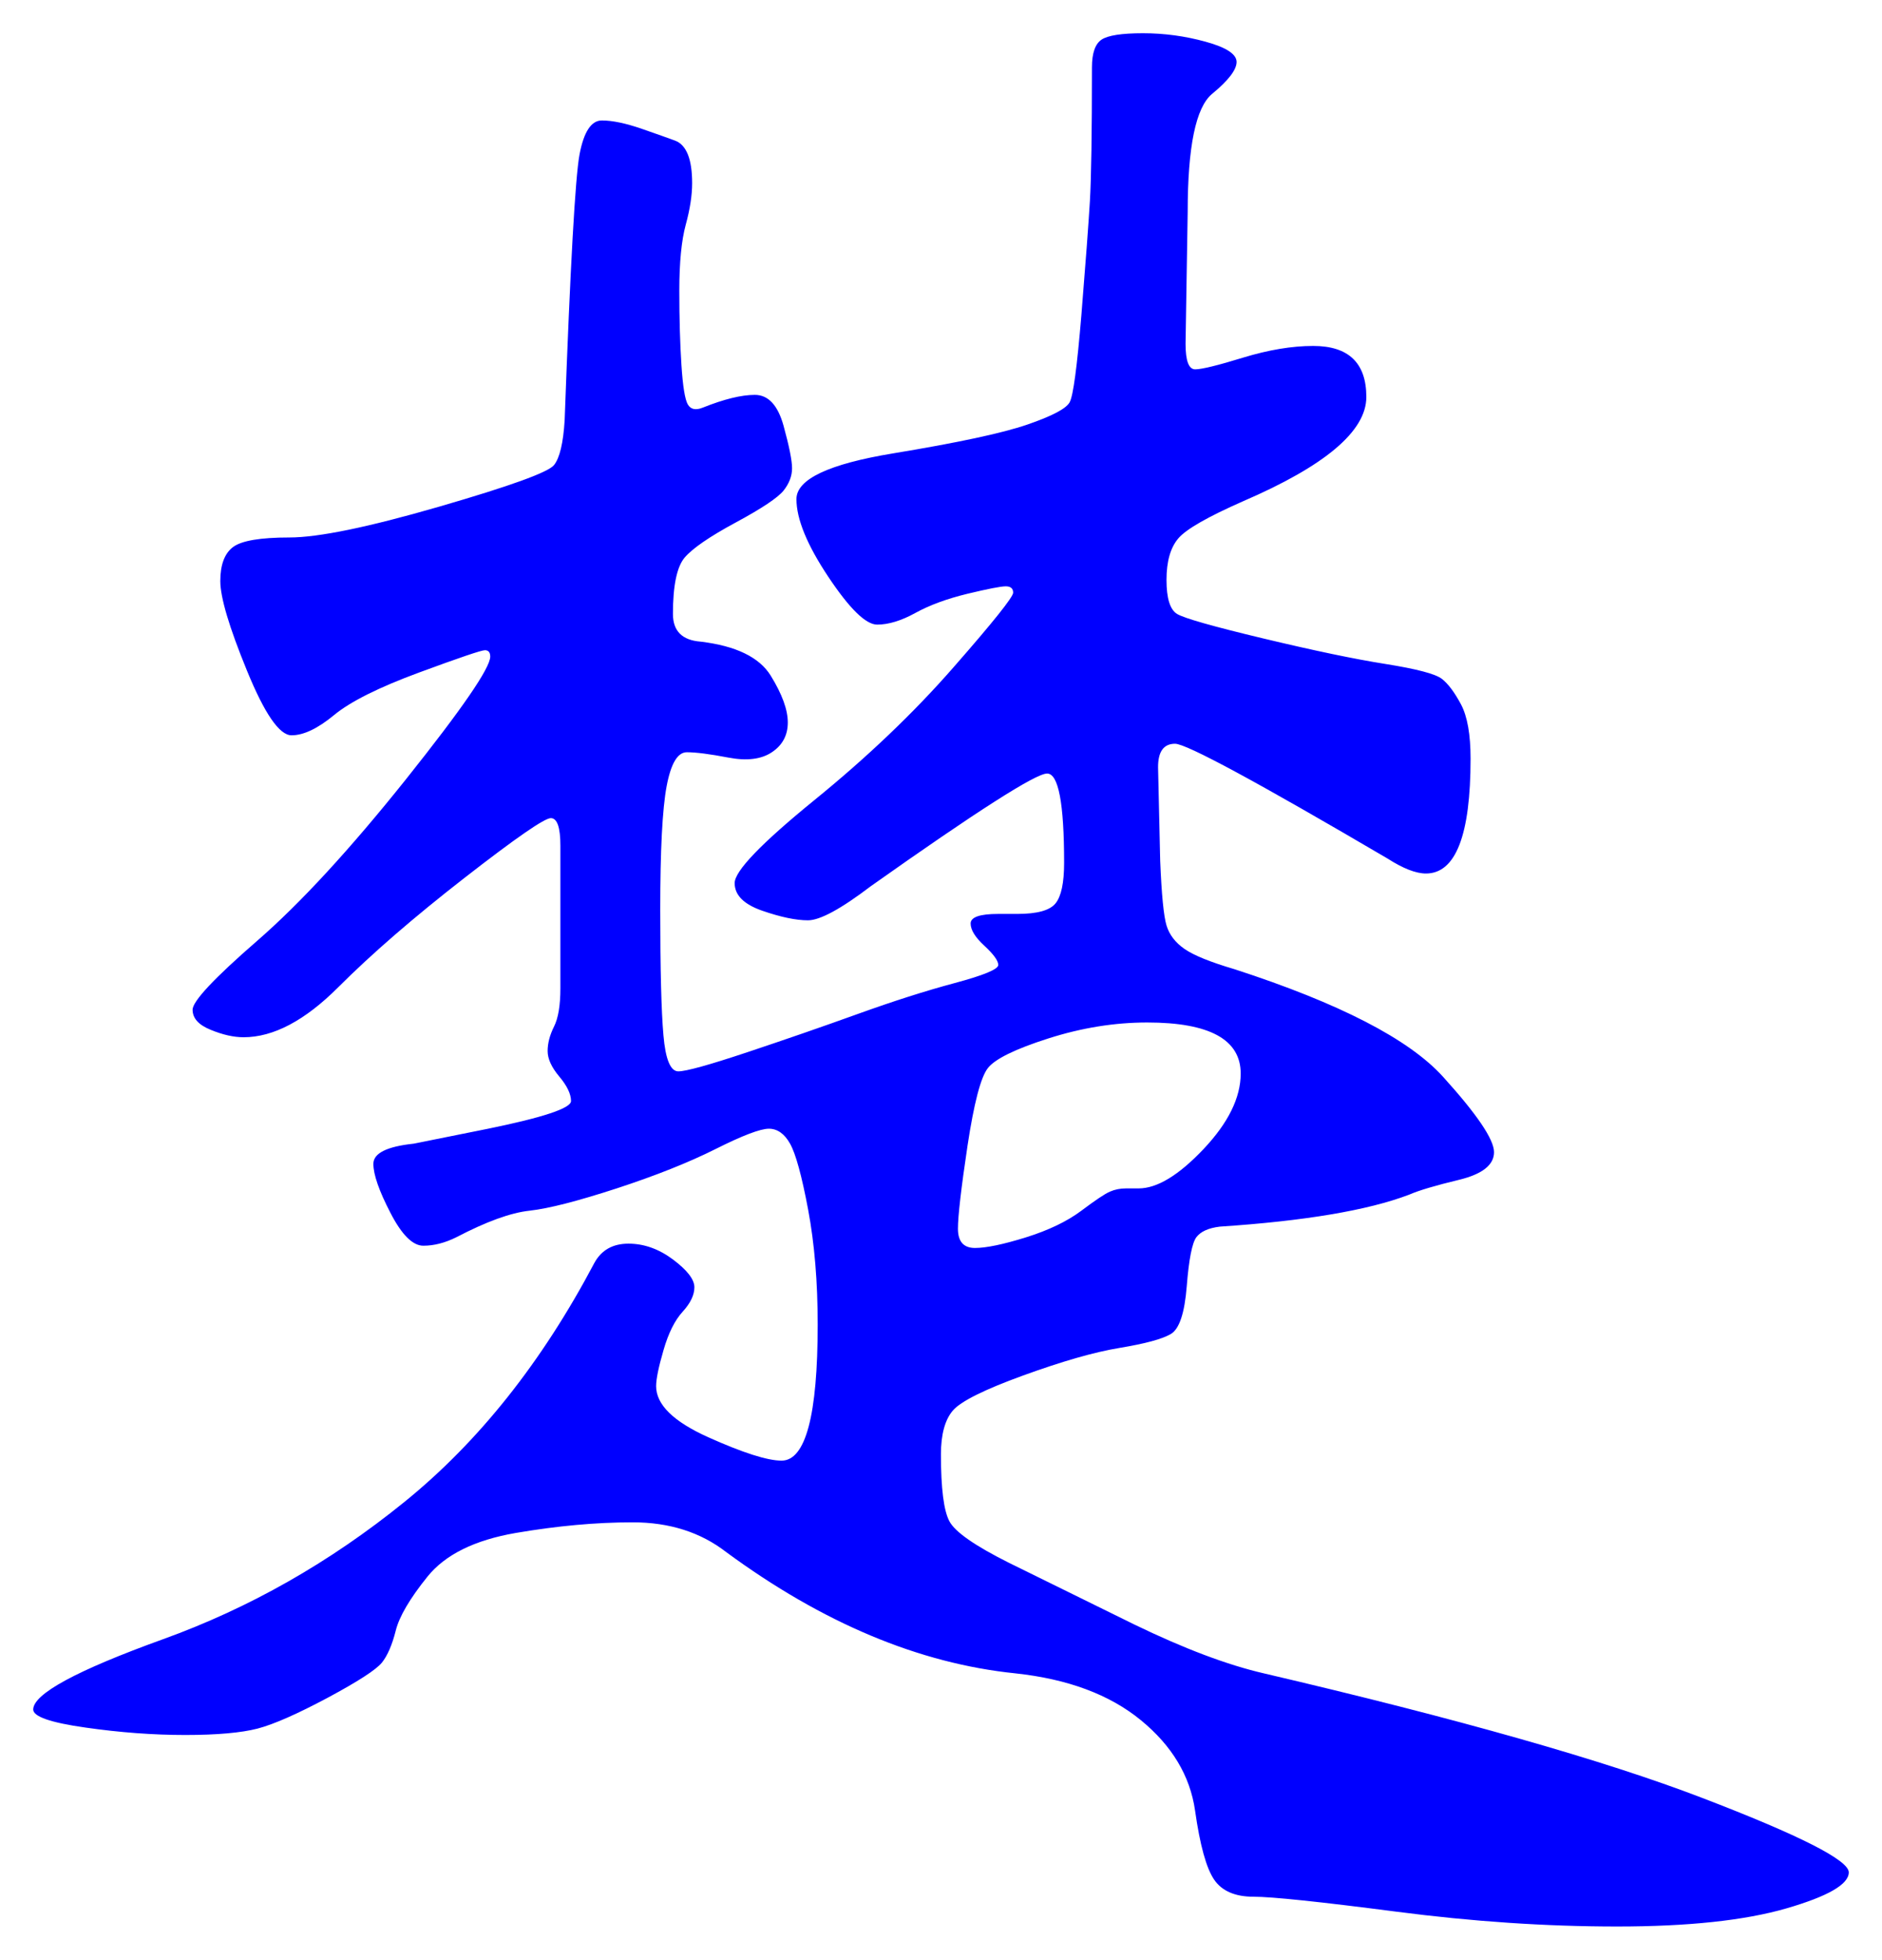 <svg xmlns="http://www.w3.org/2000/svg" xmlns:xlink="http://www.w3.org/1999/xlink" version="1.1" id="图层_1" x="0px" y="0px" width="28.328" height="29.48" viewBox="1.331 -0.328 28.328 29.48" style="enable-background:new 0 0 30 30;" xml:space="preserve">
  <g>
    <g>
      <path style="fill:#0000FF;" d="M15.494,21.549c0,0.512,0.042,0.848,0.128,1.008c0.085,0.16,0.384,0.368,0.896,0.624l1.889,0.929&#13;&#10;&#9;&#9;c0.746,0.361,1.396,0.607,1.952,0.735c2.922,0.683,5.119,1.307,6.592,1.872c1.472,0.564,2.208,0.938,2.208,1.12&#13;&#10;&#9;&#9;c0,0.181-0.315,0.362-0.944,0.544c-0.629,0.181-1.478,0.271-2.544,0.271c-1.067,0-2.176-0.074-3.328-0.224&#13;&#10;&#9;&#9;c-1.151-0.149-1.867-0.224-2.144-0.224c-0.277,0-0.476-0.086-0.592-0.256c-0.118-0.172-0.214-0.518-0.288-1.041&#13;&#10;&#9;&#9;c-0.075-0.522-0.348-0.976-0.816-1.359c-0.47-0.385-1.099-0.619-1.888-0.704c-1.451-0.149-2.901-0.757-4.353-1.824&#13;&#10;&#9;&#9;c-0.384-0.298-0.854-0.448-1.407-0.448c-0.556,0-1.142,0.054-1.761,0.16c-0.619,0.107-1.062,0.326-1.328,0.656&#13;&#10;&#9;&#9;c-0.267,0.331-0.427,0.604-0.479,0.816c-0.054,0.213-0.123,0.373-0.208,0.479c-0.086,0.106-0.357,0.282-0.816,0.528&#13;&#10;&#9;&#9;c-0.458,0.244-0.811,0.4-1.056,0.464c-0.246,0.063-0.608,0.096-1.088,0.096s-0.981-0.037-1.504-0.112&#13;&#10;&#9;&#9;c-0.523-0.074-0.784-0.165-0.784-0.271c0-0.234,0.65-0.587,1.952-1.057c1.301-0.469,2.512-1.156,3.632-2.063&#13;&#10;&#9;&#9;c1.12-0.906,2.074-2.106,2.864-3.601c0.106-0.191,0.276-0.287,0.512-0.287c0.234,0,0.458,0.08,0.672,0.24&#13;&#10;&#9;&#9;c0.213,0.16,0.32,0.299,0.32,0.416s-0.06,0.24-0.176,0.367c-0.118,0.129-0.214,0.32-0.288,0.576&#13;&#10;&#9;&#9;c-0.075,0.256-0.112,0.438-0.112,0.545c0,0.277,0.261,0.533,0.784,0.768c0.522,0.234,0.891,0.352,1.104,0.352&#13;&#10;&#9;&#9;c0.362,0,0.544-0.682,0.544-2.048c0-0.64-0.048-1.216-0.144-1.728s-0.188-0.843-0.272-0.992s-0.191-0.225-0.319-0.225&#13;&#10;&#9;&#9;s-0.396,0.102-0.801,0.305s-0.901,0.4-1.487,0.592c-0.587,0.191-1.024,0.304-1.313,0.336c-0.288,0.031-0.655,0.166-1.104,0.4&#13;&#10;&#9;&#9;c-0.171,0.085-0.336,0.127-0.496,0.127s-0.325-0.164-0.496-0.496c-0.171-0.33-0.256-0.575-0.256-0.735s0.202-0.261,0.607-0.304&#13;&#10;&#9;&#9;l1.12-0.225c0.832-0.17,1.248-0.309,1.248-0.416c0-0.105-0.059-0.229-0.176-0.368c-0.117-0.139-0.176-0.267-0.176-0.384&#13;&#10;&#9;&#9;s0.032-0.24,0.096-0.368c0.064-0.128,0.096-0.32,0.096-0.576v-2.144c0-0.277-0.048-0.416-0.144-0.416s-0.528,0.299-1.296,0.896&#13;&#10;&#9;&#9;c-0.769,0.598-1.403,1.147-1.904,1.648c-0.501,0.501-0.976,0.752-1.424,0.752c-0.149,0-0.315-0.037-0.496-0.112&#13;&#10;&#9;&#9;C4.32,15.09,4.23,14.989,4.23,14.861s0.325-0.475,0.976-1.04c0.65-0.565,1.396-1.376,2.24-2.432C8.288,10.333,8.71,9.72,8.71,9.549&#13;&#10;&#9;&#9;c0-0.064-0.027-0.096-0.08-0.096c-0.054,0-0.384,0.112-0.992,0.336c-0.607,0.224-1.035,0.438-1.279,0.64&#13;&#10;&#9;&#9;c-0.246,0.203-0.459,0.304-0.64,0.304c-0.182,0-0.406-0.325-0.672-0.976c-0.267-0.651-0.4-1.099-0.4-1.344&#13;&#10;&#9;&#9;c0-0.245,0.064-0.416,0.192-0.512c0.128-0.096,0.411-0.144,0.848-0.144c0.437,0,1.189-0.155,2.256-0.464&#13;&#10;&#9;&#9;C9.009,6.984,9.585,6.776,9.67,6.668c0.085-0.106,0.139-0.33,0.16-0.672c0.085-2.325,0.16-3.658,0.224-4&#13;&#10;&#9;&#9;c0.064-0.341,0.177-0.512,0.336-0.512c0.16,0,0.363,0.043,0.608,0.128c0.245,0.085,0.41,0.144,0.496,0.176&#13;&#10;&#9;&#9;c0.085,0.032,0.148,0.102,0.191,0.208c0.043,0.107,0.064,0.251,0.064,0.432c0,0.182-0.032,0.39-0.096,0.624&#13;&#10;&#9;&#9;c-0.064,0.235-0.097,0.565-0.097,0.992s0.011,0.8,0.032,1.12c0.021,0.32,0.053,0.518,0.096,0.592s0.117,0.091,0.225,0.048&#13;&#10;&#9;&#9;c0.32-0.128,0.581-0.192,0.784-0.192c0.202,0,0.346,0.155,0.432,0.464c0.085,0.31,0.128,0.523,0.128,0.64s-0.043,0.229-0.128,0.336&#13;&#10;&#9;&#9;c-0.086,0.107-0.325,0.267-0.72,0.48c-0.396,0.213-0.651,0.39-0.769,0.528c-0.117,0.139-0.176,0.422-0.176,0.848&#13;&#10;&#9;&#9;c0,0.256,0.139,0.395,0.416,0.416c0.533,0.064,0.885,0.235,1.056,0.512s0.257,0.512,0.257,0.704c0,0.192-0.08,0.342-0.24,0.448&#13;&#10;&#9;&#9;c-0.16,0.107-0.379,0.133-0.656,0.08s-0.485-0.08-0.624-0.08s-0.24,0.171-0.304,0.512c-0.064,0.342-0.096,0.96-0.096,1.856&#13;&#10;&#9;&#9;s0.016,1.525,0.048,1.888c0.031,0.363,0.106,0.544,0.224,0.544s0.464-0.096,1.04-0.288c0.576-0.192,1.131-0.384,1.664-0.576&#13;&#10;&#9;&#9;s1.019-0.347,1.456-0.464c0.437-0.117,0.656-0.208,0.656-0.272c0-0.064-0.07-0.16-0.208-0.288c-0.14-0.128-0.208-0.24-0.208-0.336&#13;&#10;&#9;&#9;c0-0.096,0.138-0.144,0.416-0.144h0.288c0.298,0,0.49-0.053,0.575-0.16c0.085-0.106,0.128-0.309,0.128-0.608&#13;&#10;&#9;&#9;c0-0.896-0.085-1.344-0.256-1.344s-1.056,0.565-2.655,1.696c-0.448,0.341-0.764,0.512-0.944,0.512&#13;&#10;&#9;&#9;c-0.182,0-0.411-0.048-0.688-0.144c-0.277-0.096-0.416-0.234-0.416-0.416c0-0.181,0.4-0.597,1.2-1.248&#13;&#10;&#9;&#9;c0.8-0.65,1.499-1.317,2.096-2c0.598-0.682,0.896-1.056,0.896-1.12s-0.037-0.096-0.112-0.096c-0.074,0-0.267,0.038-0.576,0.112&#13;&#10;&#9;&#9;c-0.309,0.075-0.57,0.171-0.783,0.288c-0.214,0.118-0.406,0.176-0.576,0.176c-0.171,0-0.416-0.24-0.736-0.72&#13;&#10;&#9;&#9;s-0.479-0.869-0.479-1.168c0-0.298,0.484-0.528,1.456-0.688c0.97-0.16,1.643-0.304,2.016-0.432s0.587-0.24,0.64-0.336&#13;&#10;&#9;&#9;c0.054-0.096,0.112-0.533,0.177-1.312c0.063-0.778,0.106-1.349,0.128-1.712c0.021-0.362,0.031-1.035,0.031-2.016&#13;&#10;&#9;&#9;c0-0.213,0.049-0.352,0.145-0.416s0.304-0.096,0.624-0.096s0.635,0.043,0.943,0.128c0.31,0.085,0.465,0.187,0.465,0.304&#13;&#10;&#9;&#9;c0,0.118-0.123,0.278-0.368,0.48c-0.246,0.203-0.368,0.795-0.368,1.776l-0.032,1.984c0,0.256,0.048,0.384,0.145,0.384&#13;&#10;&#9;&#9;c0.096,0,0.336-0.058,0.72-0.176c0.384-0.117,0.736-0.176,1.056-0.176c0.533,0,0.8,0.256,0.8,0.768&#13;&#10;&#9;&#9;c0,0.512-0.618,1.035-1.855,1.568c-0.533,0.235-0.859,0.421-0.976,0.56c-0.118,0.139-0.177,0.347-0.177,0.624&#13;&#10;&#9;&#9;c0,0.278,0.054,0.448,0.16,0.512s0.539,0.187,1.296,0.368s1.371,0.31,1.84,0.384c0.47,0.075,0.752,0.149,0.849,0.224&#13;&#10;&#9;&#9;c0.096,0.075,0.191,0.203,0.288,0.384c0.096,0.182,0.144,0.454,0.144,0.816c0,1.152-0.224,1.728-0.672,1.728&#13;&#10;&#9;&#9;c-0.149,0-0.342-0.074-0.576-0.224c-1.963-1.152-3.029-1.728-3.2-1.728s-0.256,0.117-0.256,0.352l0.032,1.408&#13;&#10;&#9;&#9;c0.021,0.512,0.053,0.837,0.096,0.976c0.043,0.139,0.133,0.256,0.272,0.352c0.139,0.096,0.389,0.197,0.752,0.304&#13;&#10;&#9;&#9;c1.578,0.512,2.624,1.051,3.136,1.616s0.769,0.944,0.769,1.136s-0.177,0.331-0.528,0.416c-0.353,0.085-0.604,0.159-0.752,0.224&#13;&#10;&#9;&#9;c-0.619,0.235-1.568,0.395-2.849,0.48c-0.171,0.021-0.287,0.074-0.352,0.16c-0.063,0.085-0.112,0.33-0.144,0.735&#13;&#10;&#9;&#9;c-0.032,0.405-0.112,0.646-0.24,0.72c-0.128,0.076-0.384,0.145-0.769,0.209c-0.384,0.063-0.869,0.203-1.456,0.416&#13;&#10;&#9;&#9;s-0.938,0.389-1.056,0.527S15.494,21.25,15.494,21.549z M20.006,15.821c0-0.512-0.47-0.768-1.408-0.768&#13;&#10;&#9;&#9;c-0.49,0-0.986,0.08-1.487,0.24c-0.502,0.16-0.806,0.31-0.912,0.448c-0.107,0.139-0.208,0.528-0.305,1.167&#13;&#10;&#9;&#9;c-0.096,0.641-0.144,1.057-0.144,1.248c0,0.192,0.085,0.289,0.256,0.289s0.427-0.054,0.769-0.16c0.341-0.107,0.618-0.24,0.832-0.4&#13;&#10;&#9;&#9;c0.213-0.16,0.356-0.256,0.432-0.288c0.074-0.032,0.154-0.048,0.24-0.048h0.191c0.277,0,0.603-0.197,0.977-0.592&#13;&#10;&#9;&#9;C19.819,16.563,20.006,16.184,20.006,15.821z" stroke-width="1"/>
    </g>
    <g/>
    <g/>
    <g/>
    <g/>
    <g/>
    <g/>
    <g/>
    <g/>
    <g/>
    <g/>
    <g/>
    <g/>
    <g/>
    <g/>
    <g/>
  </g>
</svg>